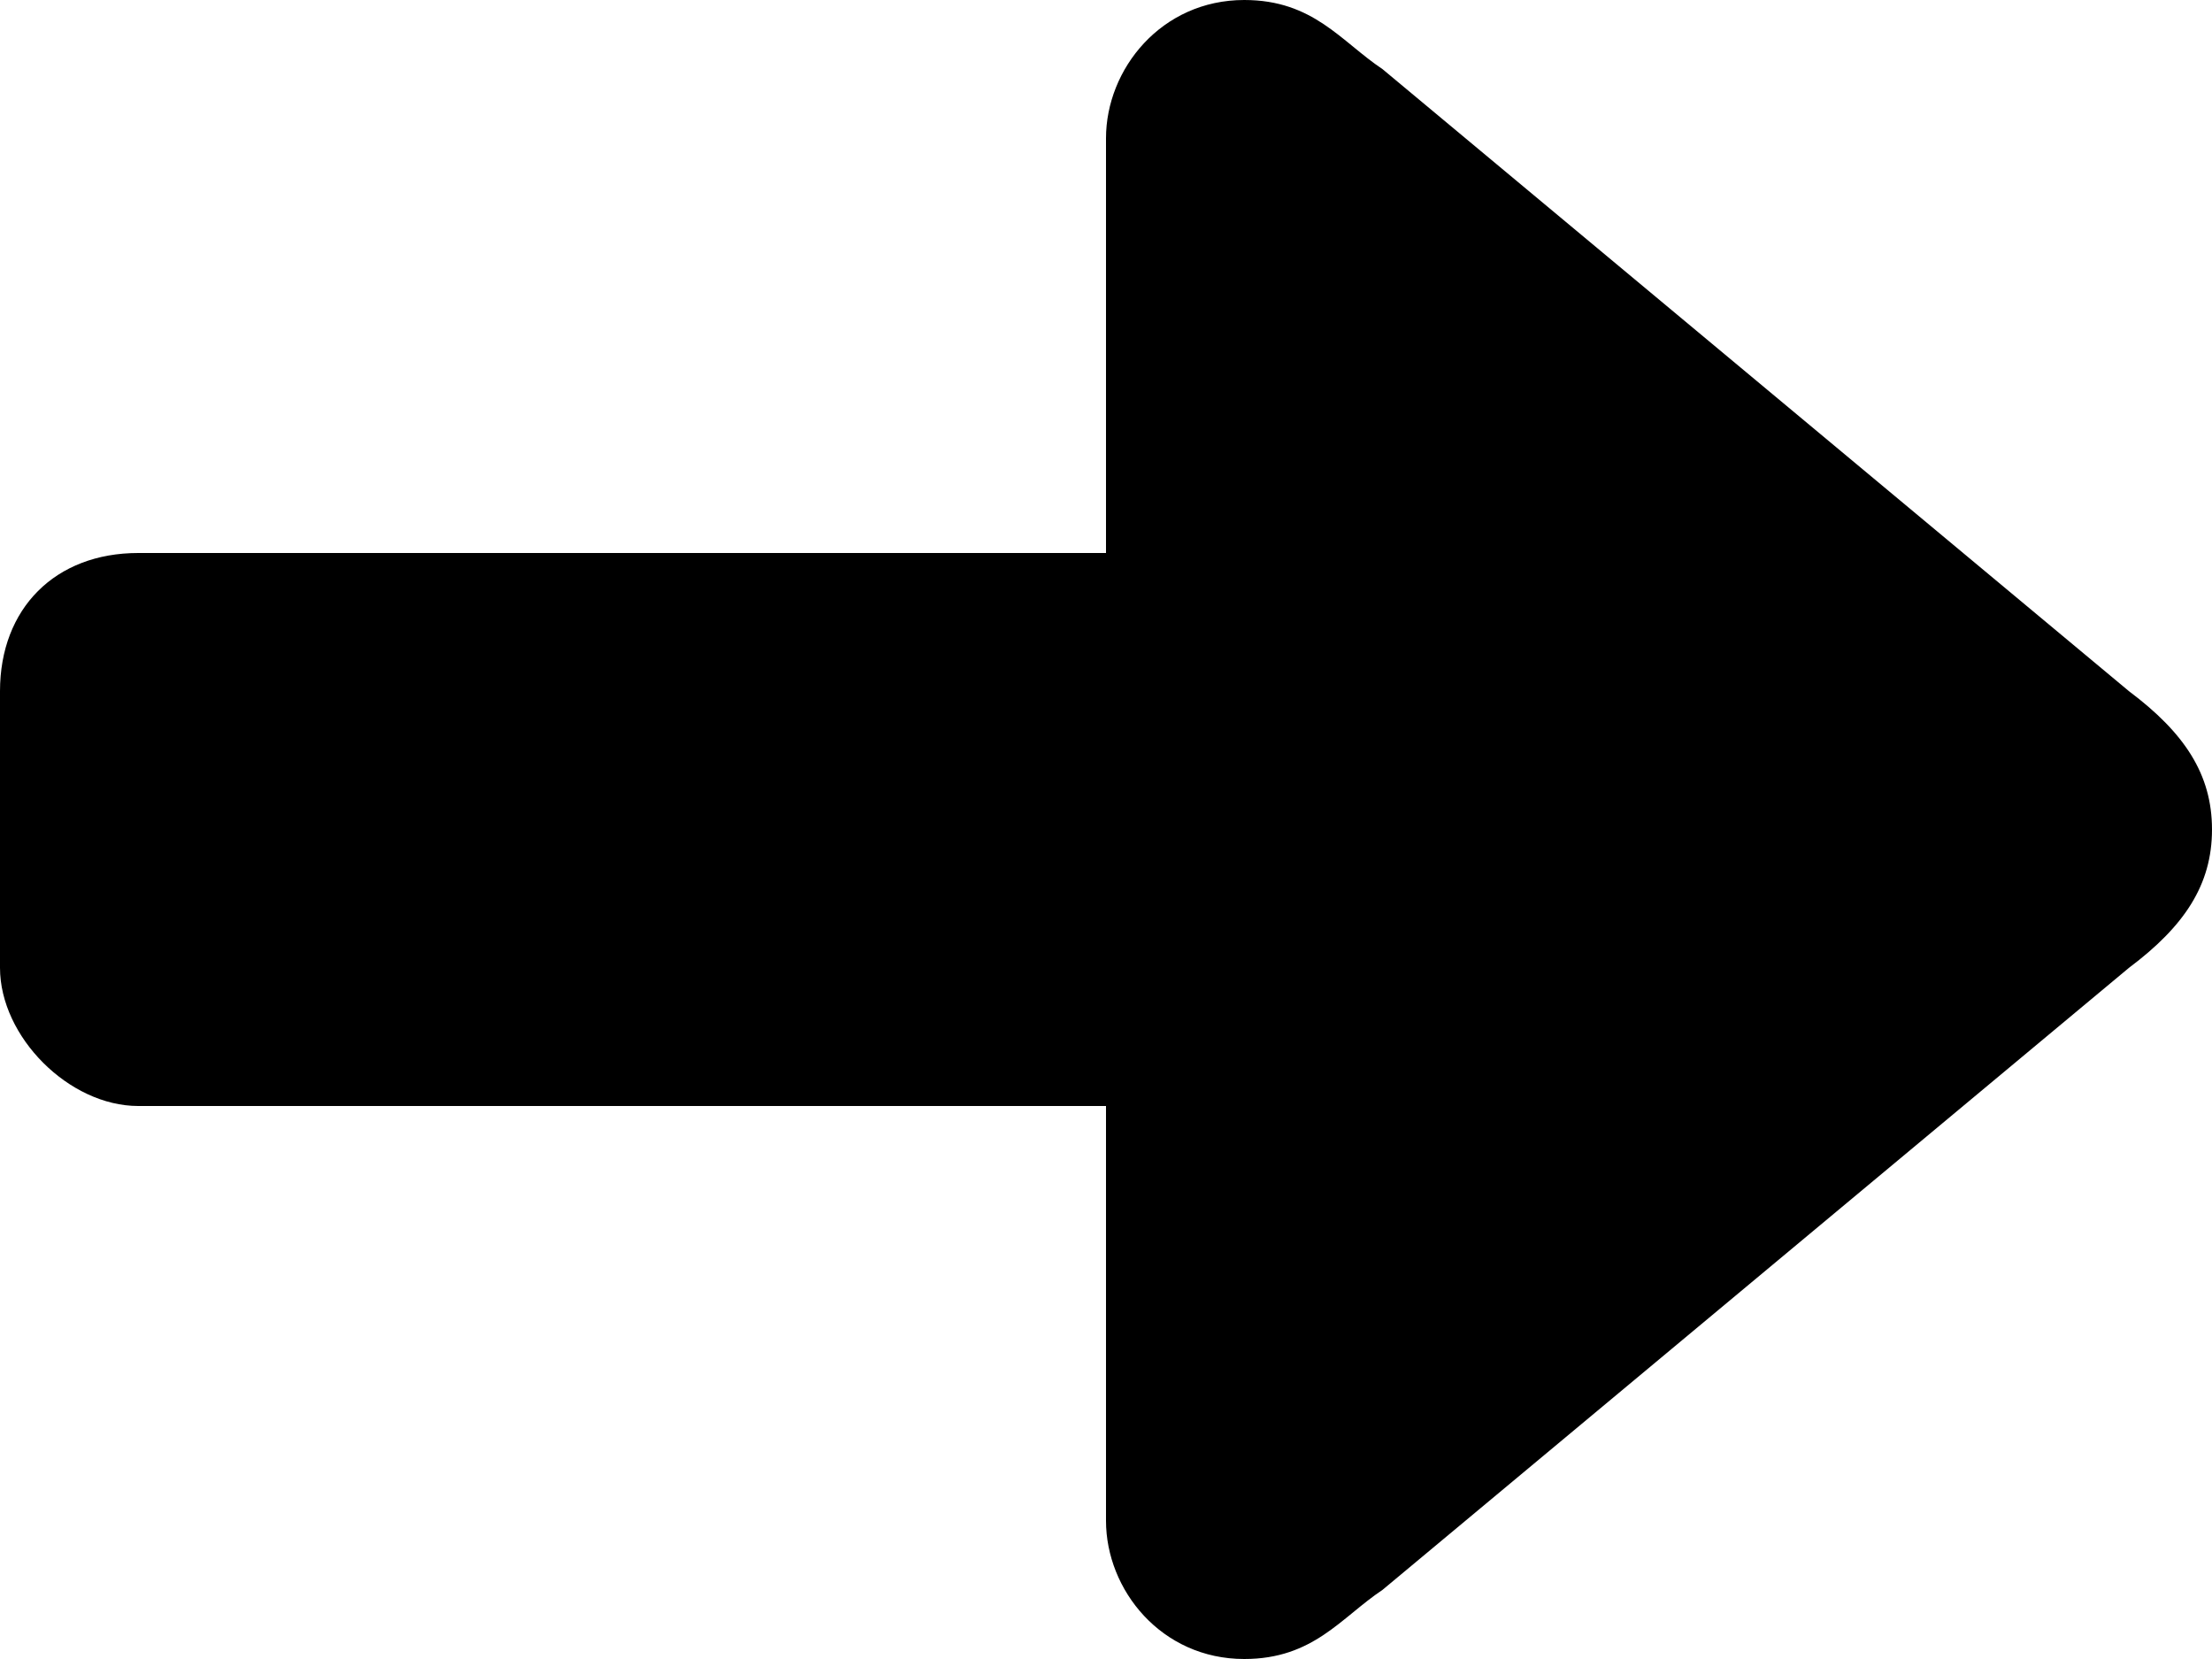 <?xml version="1.0" encoding="utf-8"?>
<!-- Generator: Adobe Illustrator 21.1.0, SVG Export Plug-In . SVG Version: 6.00 Build 0)  -->
<svg version="1.1" id="Shape_1_1_" xmlns="http://www.w3.org/2000/svg" xmlns:xlink="http://www.w3.org/1999/xlink" x="0px" y="0px"
	 viewBox="0 0 16 12" style="enable-background:new 0 0 16 12;" xml:space="preserve">
<style type="text/css">
	.st0{fill-rule:evenodd;clip-rule:evenodd;}
</style>
<g id="Shape_1">
	<g>
		<path class="st0" d="M15.4,5L10,0.5C9.7,0.3,9.5,0,9,0C8.4,0,8,0.5,8,1v3H1C0.4,4,0,4.4,0,5v2c0,0.5,0.5,1,1,1h7v3
			c0,0.5,0.4,1,1,1c0.5,0,0.7-0.3,1-0.5L15.4,7C15.8,6.7,16,6.4,16,6C16,5.6,15.8,5.3,15.4,5z"/>
	</g>
</g>
</svg>
